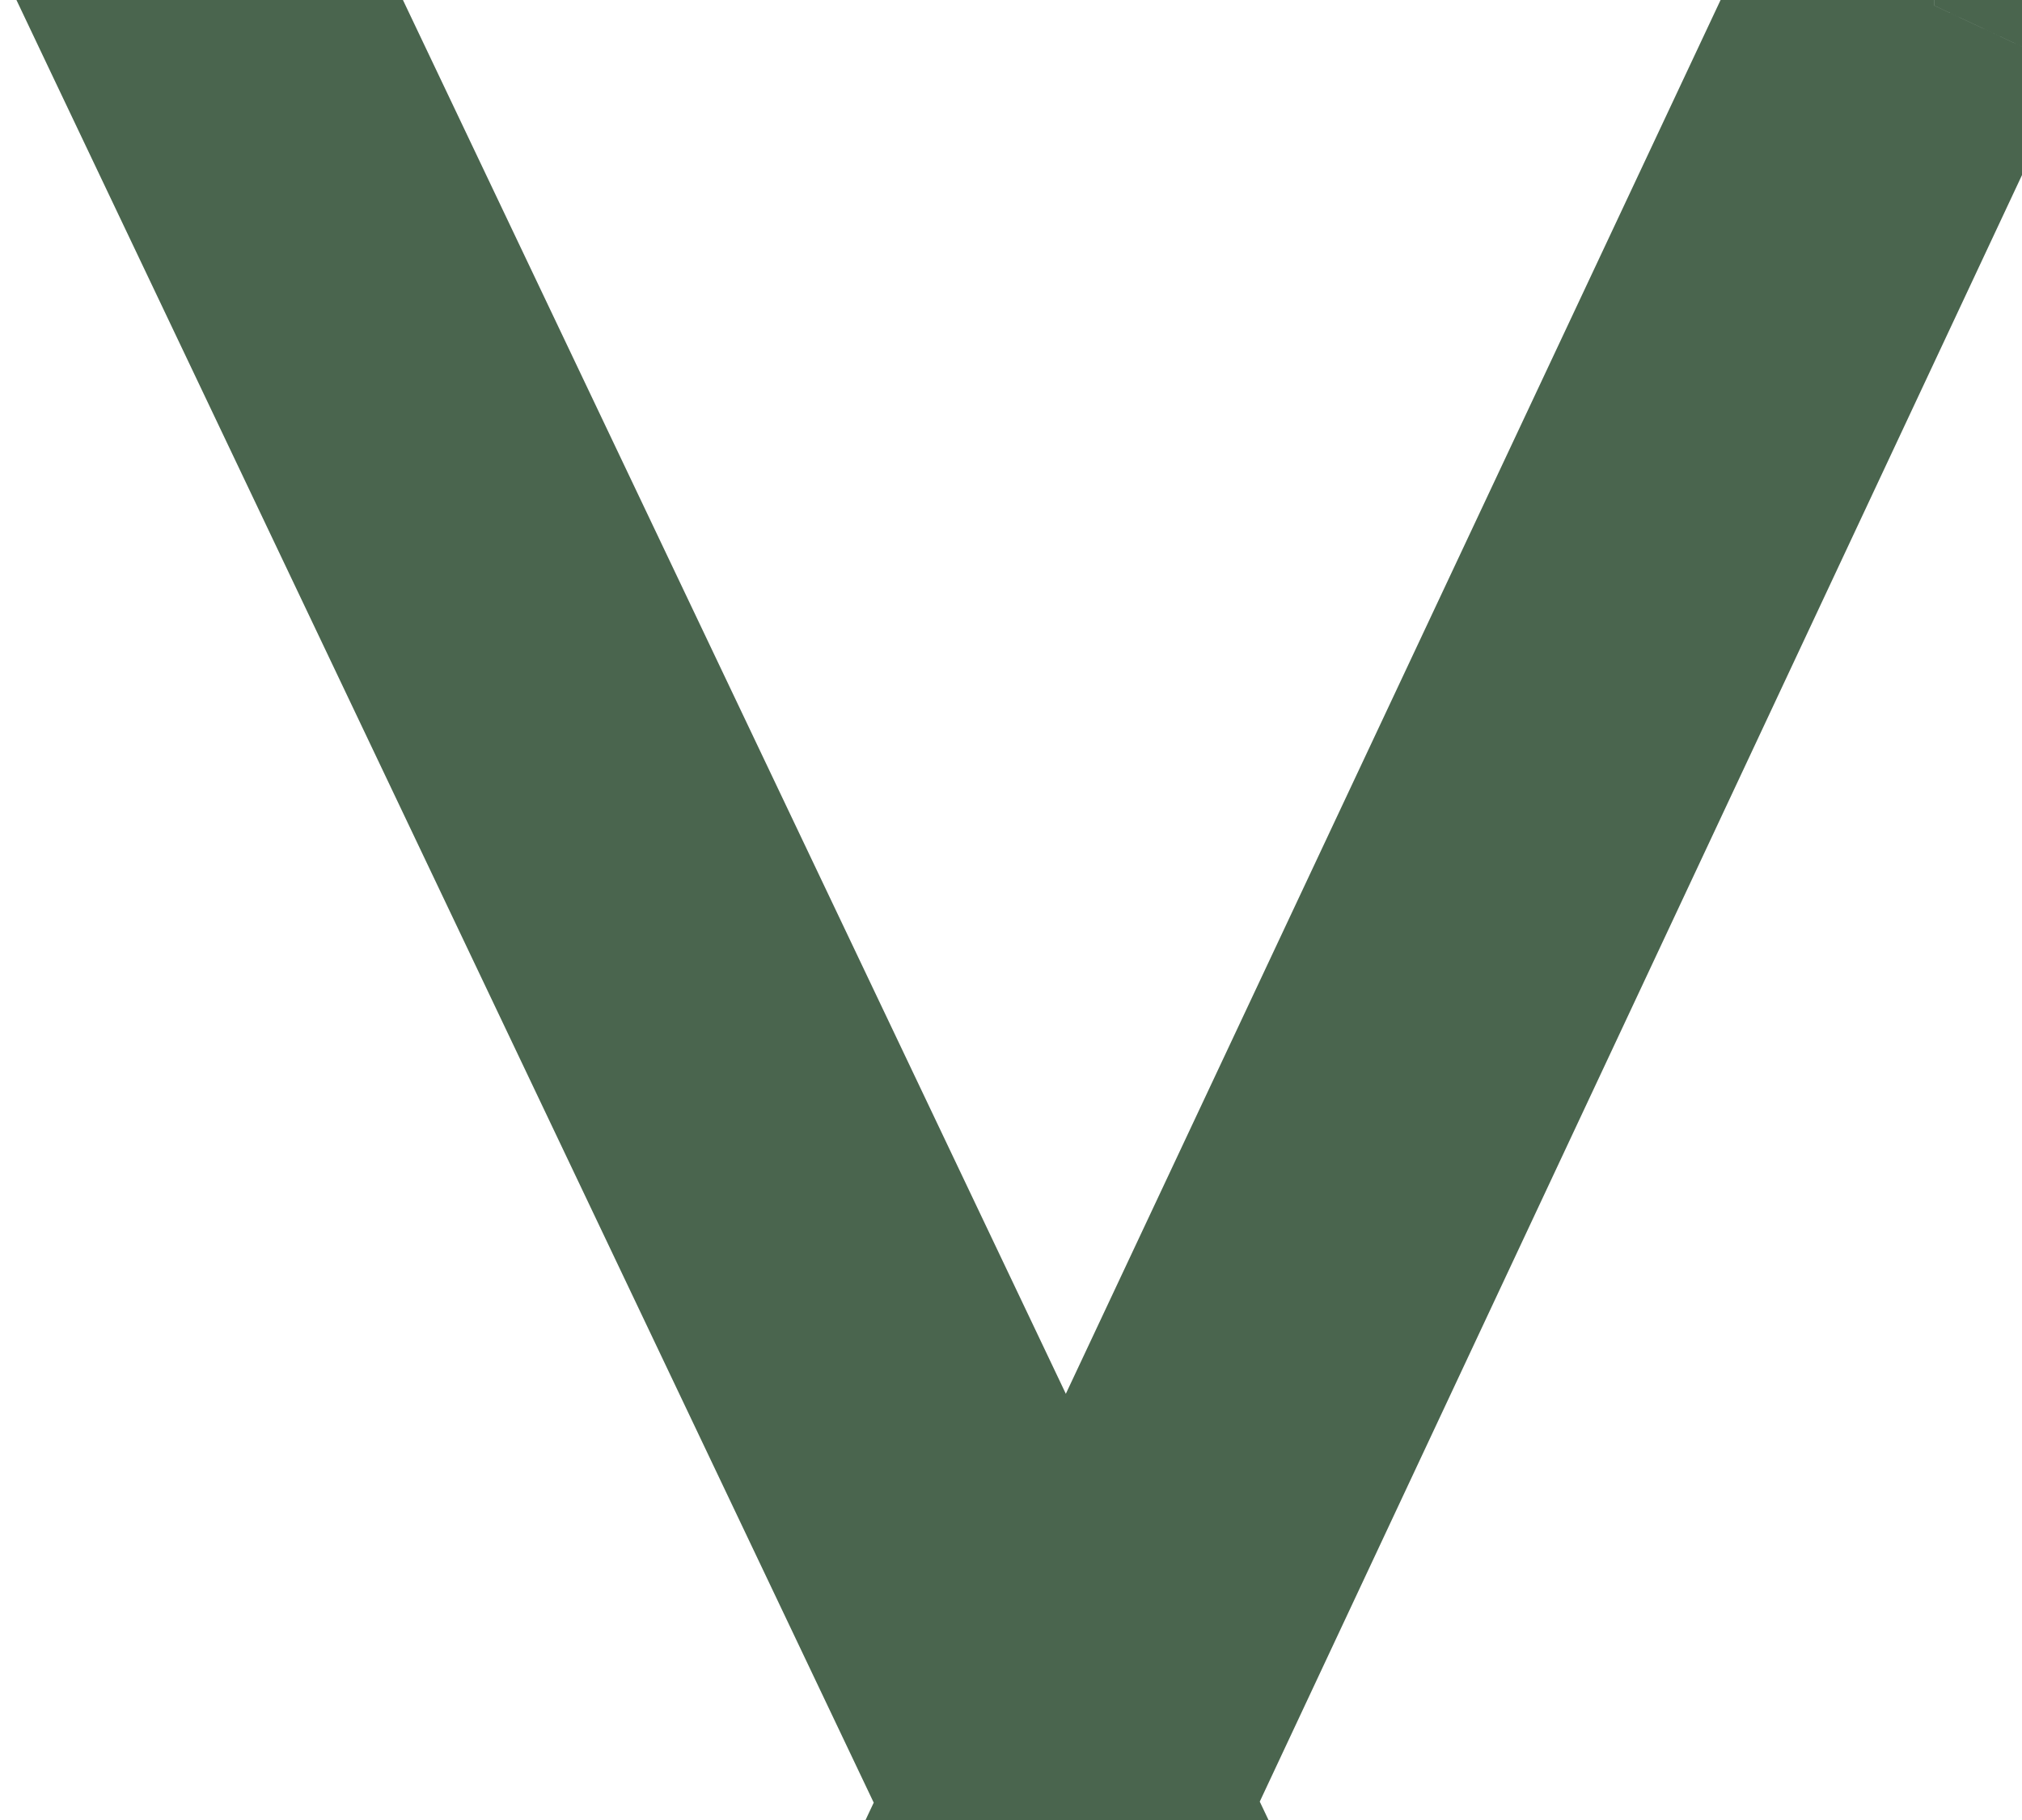 <svg width="10" height="9" viewBox="0 0 10 9" fill="none" xmlns="http://www.w3.org/2000/svg">
<path d="M5.365 8.837L5.115 8.838L0.935 0.048L1.185 0.047L5.365 8.837ZM9.565 0.027L5.435 8.837L5.185 8.838L9.325 0.028L9.565 0.027Z" fill="#4A654E"/>
<path d="M5.365 8.837L5.367 9.587L6.551 9.584L6.043 8.515L5.365 8.837ZM5.115 8.838L4.438 9.16L4.642 9.589L5.117 9.588L5.115 8.838ZM0.935 0.048L0.933 -0.702L-0.251 -0.7L0.257 0.37L0.935 0.048ZM1.185 0.047L1.862 -0.275L1.658 -0.704L1.183 -0.703L1.185 0.047ZM9.565 0.027L10.244 0.345L10.746 -0.726L9.563 -0.723L9.565 0.027ZM5.435 8.837L5.437 9.587L5.913 9.586L6.115 9.155L5.435 8.837ZM5.185 8.838L4.507 8.519L4.003 9.59L5.187 9.588L5.185 8.838ZM9.325 0.028L9.323 -0.722L8.848 -0.721L8.646 -0.291L9.325 0.028ZM5.364 8.087L5.114 8.088L5.117 9.588L5.367 9.587L5.364 8.087ZM5.793 8.516L1.612 -0.275L0.257 0.37L4.438 9.16L5.793 8.516ZM0.936 0.798L1.186 0.797L1.183 -0.703L0.933 -0.702L0.936 0.798ZM0.507 0.369L4.688 9.159L6.043 8.515L1.862 -0.275L0.507 0.369ZM8.885 -0.291L4.756 8.519L6.115 9.155L10.244 0.345L8.885 -0.291ZM5.434 8.087L5.184 8.088L5.187 9.588L5.437 9.587L5.434 8.087ZM5.864 9.156L10.003 0.347L8.646 -0.291L4.507 8.519L5.864 9.156ZM9.326 0.778L9.566 0.777L9.563 -0.723L9.323 -0.722L9.326 0.778Z" fill="#4A654E"/>
</svg>
